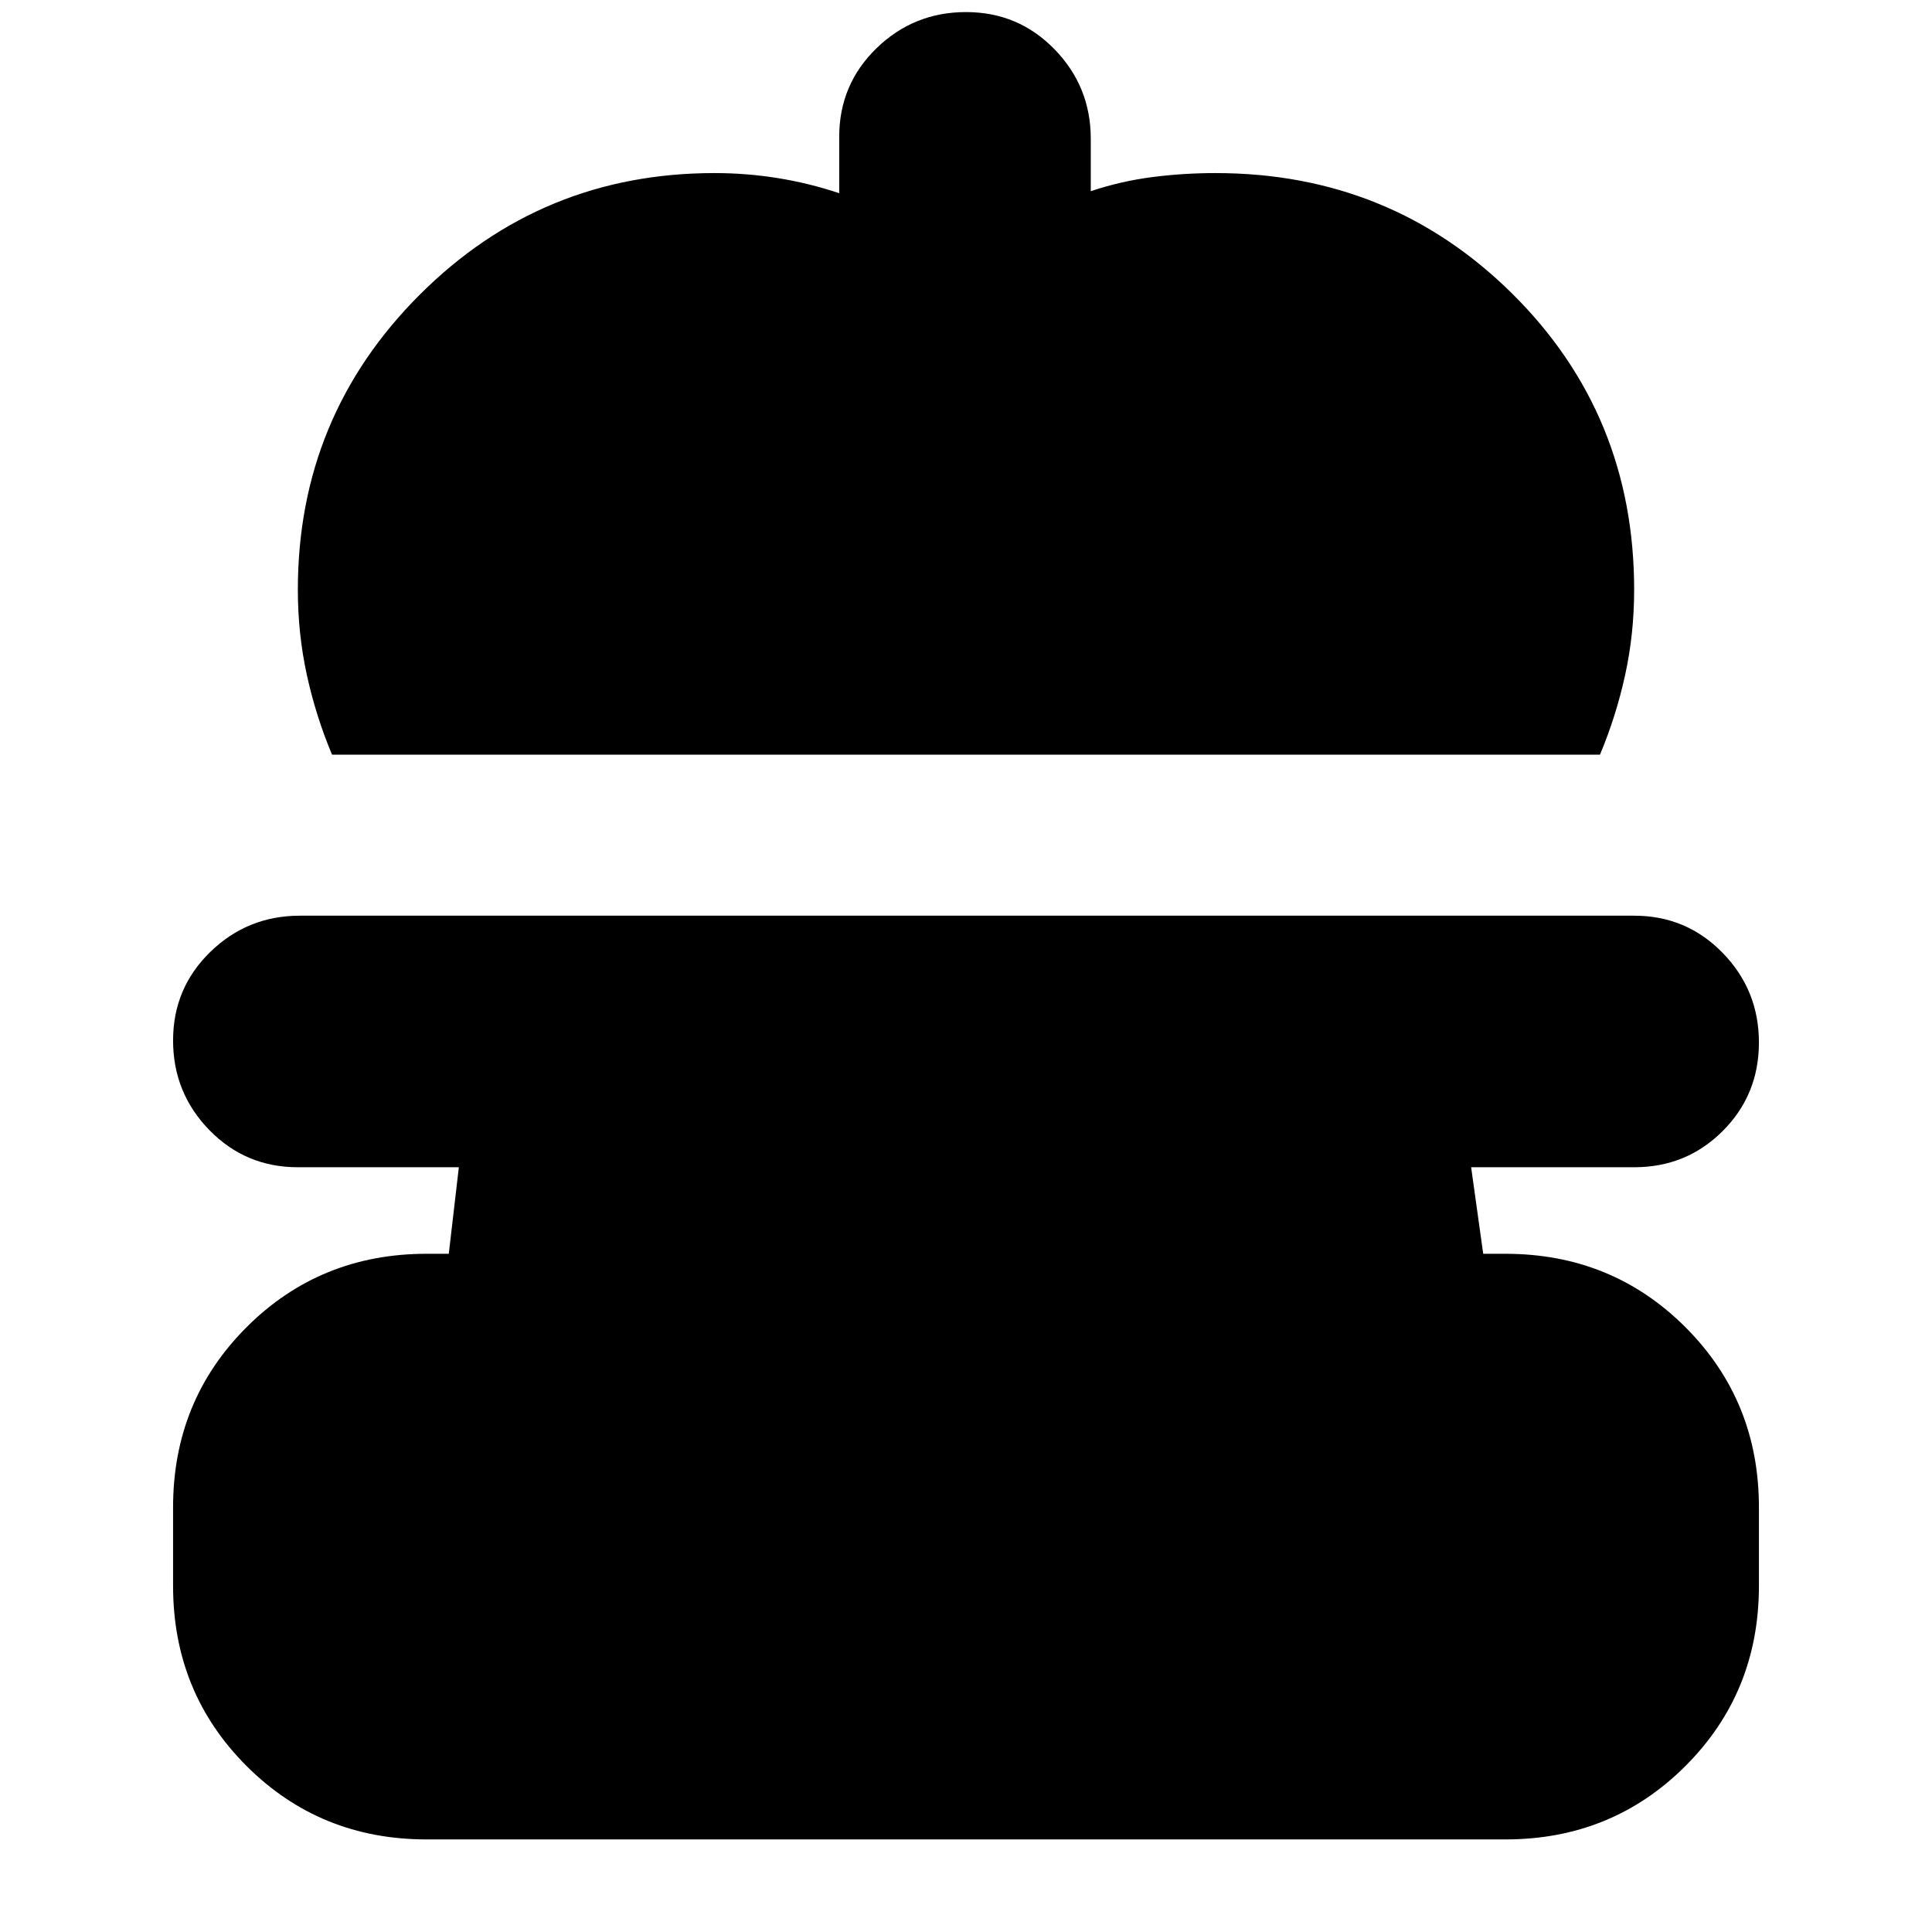 <svg xmlns="http://www.w3.org/2000/svg" height="24" viewBox="0 -960 960 960" width="24"><path d="M165-585q-8-19-12.5-39.5T148-667q0-86 60.5-146.5T355-874q16 0 31.5 2.5T417-864v-28q0-26 18.5-44t44.5-18q26 0 44 18.5t18 44.5v26q15-5 30.5-7t31.5-2q87 0 147.5 60T812-667q0 22-4.5 42.5T795-585H165Zm47 539q-53 0-89.5-36.5T86-172v-39q0-53 36.5-89.5T212-337h11l5-43h-80q-26 0-44-18.5T86-443q0-26 18.5-44t44.5-18h663q26 0 44 18.5t18 44.5q0 26-18 44t-44 18h-81l6 43h11q53 0 89.5 36.5T874-211v39q0 53-36.5 89.5T748-46H212Z"/></svg>